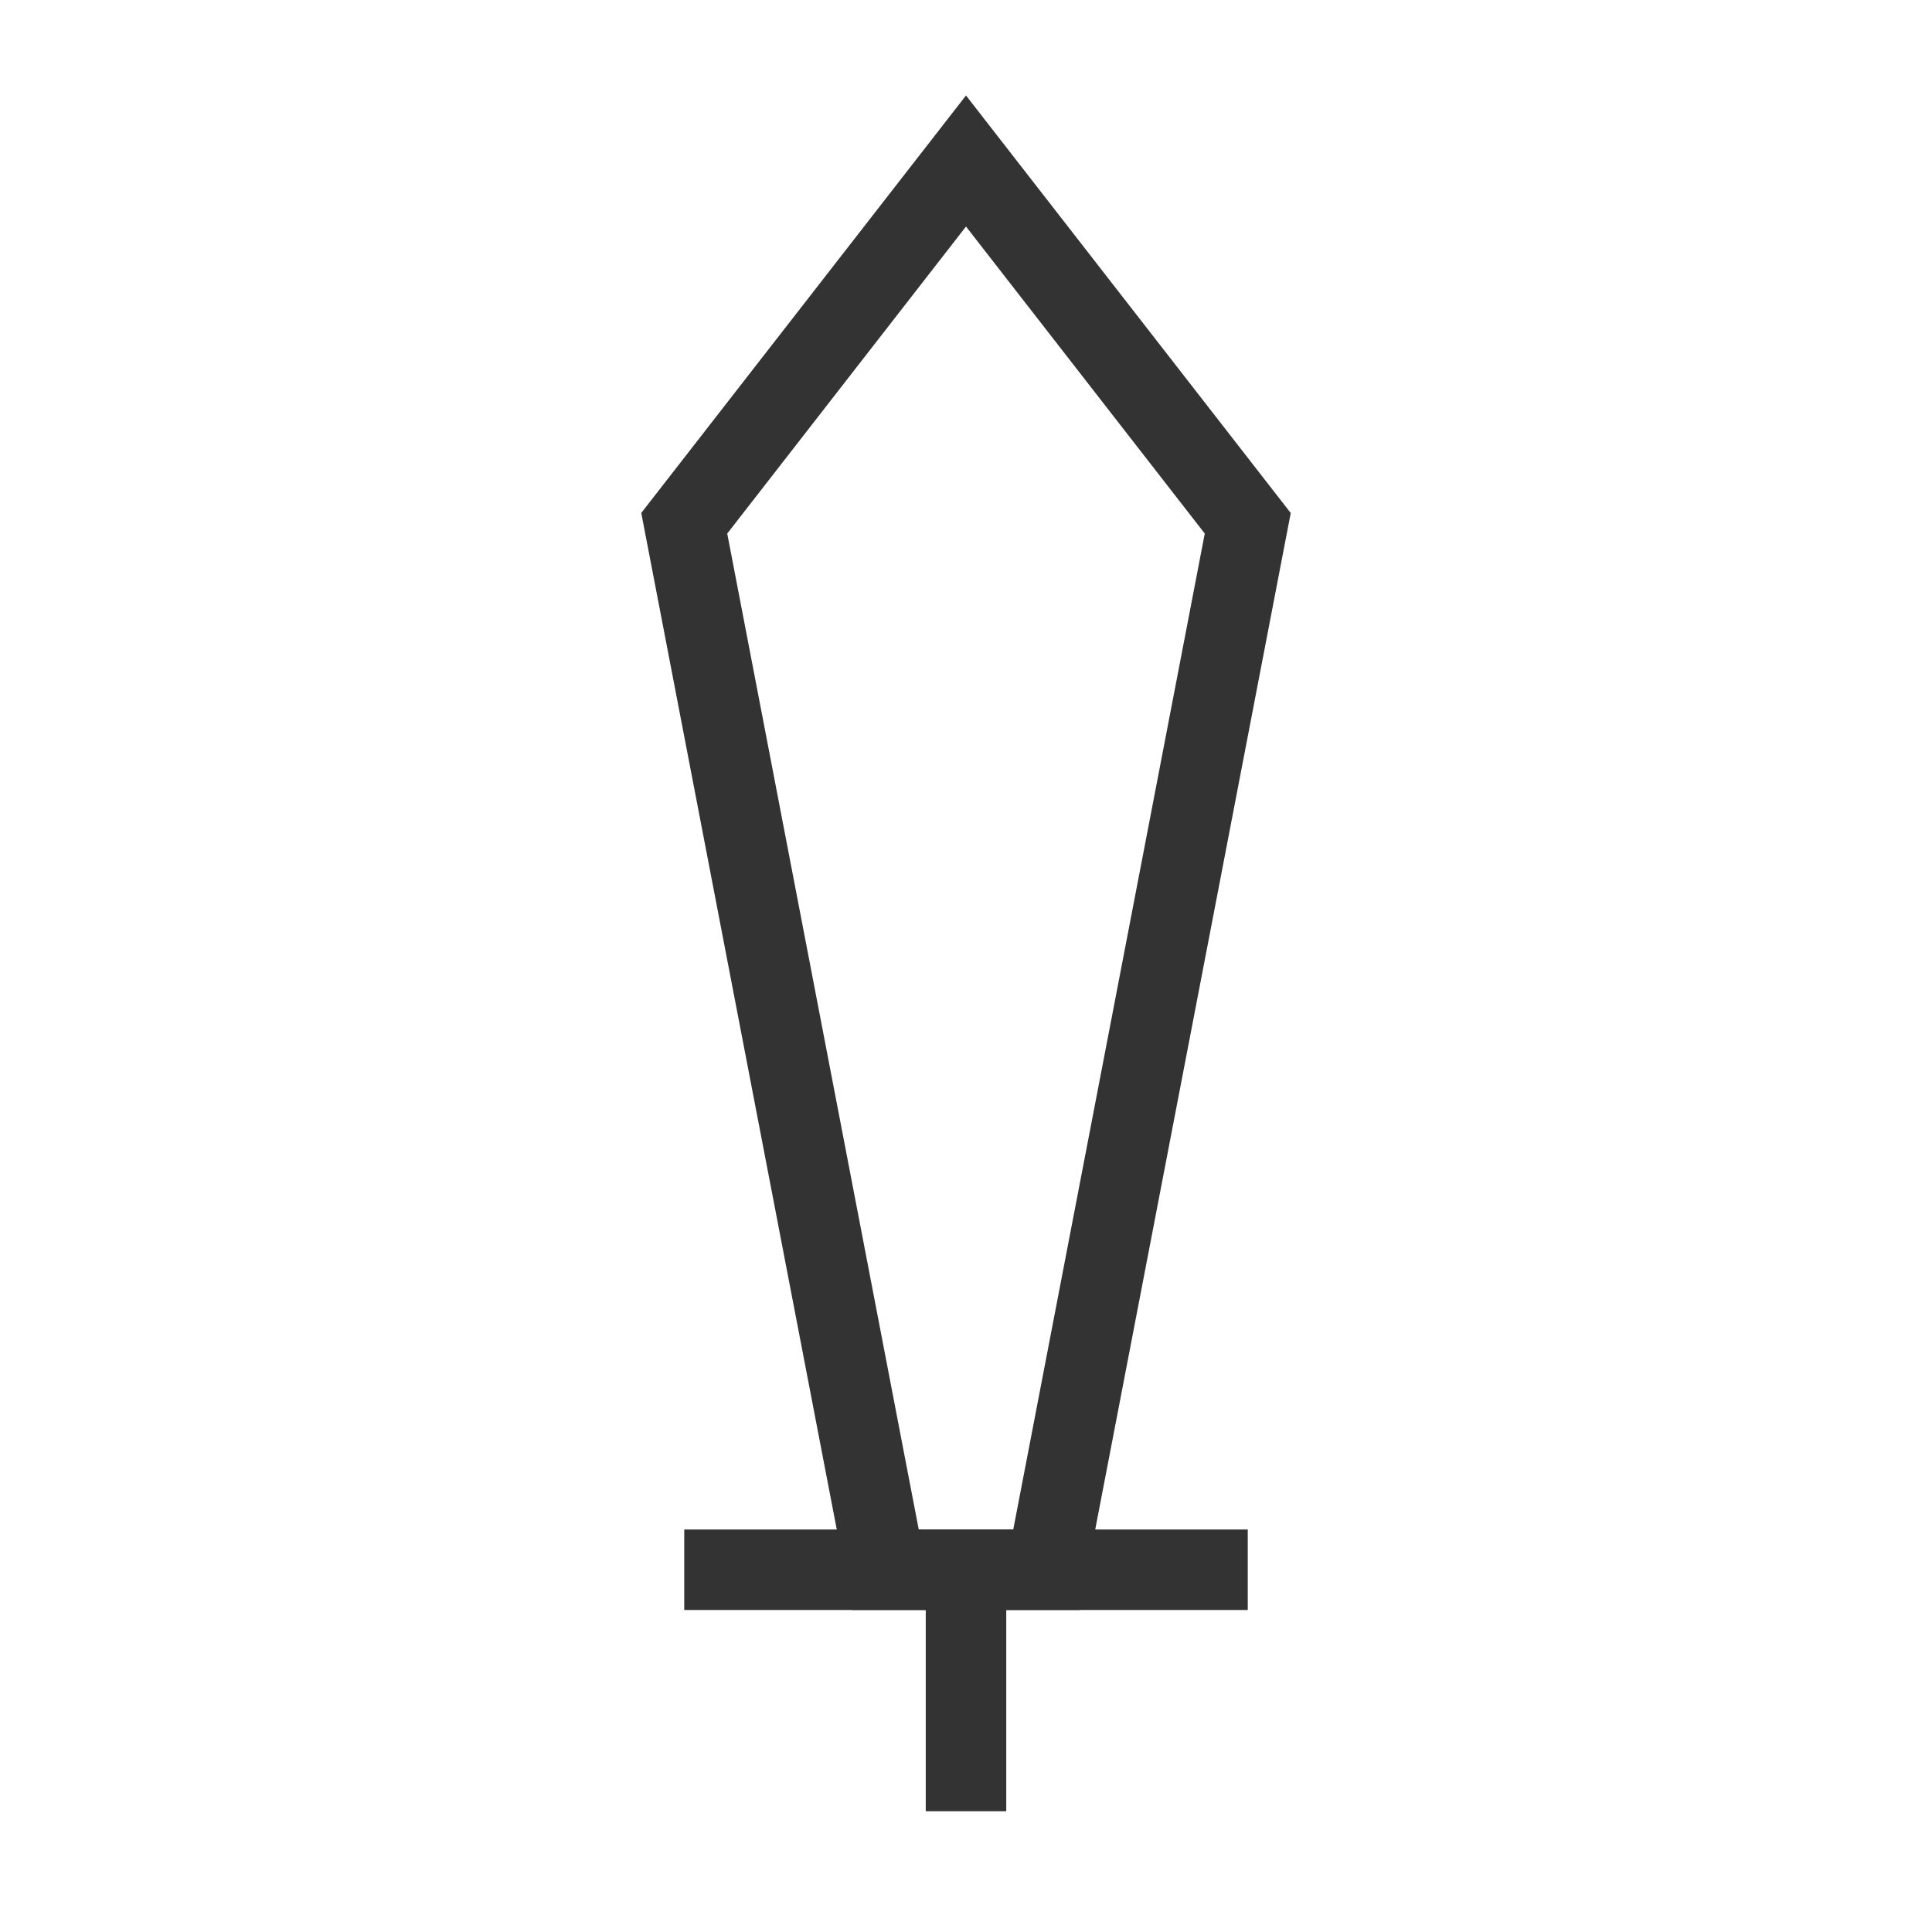 <?xml version="1.0" encoding="iso-8859-1"?>
<svg version="1.1" id="&#x56FE;&#x5C42;_1" xmlns="http://www.w3.org/2000/svg" xmlns:xlink="http://www.w3.org/1999/xlink" x="0px"
	 y="0px" viewBox="0 0 24 24" style="enable-background:new 0 0 24 24;" xml:space="preserve">
<path style="fill:#333333;" d="M13.413,20h-2.826L7.966,6.372L12,1.186l4.034,5.187L13.413,20z M11.413,19h1.174l2.379-12.372
	L12,2.814L9.034,6.628L11.413,19z"/>
<rect x="8.5" y="19" style="fill:#333333;" width="7" height="1"/>
<rect x="11.5" y="19.5" style="fill:#333333;" width="1" height="3"/>
</svg>






